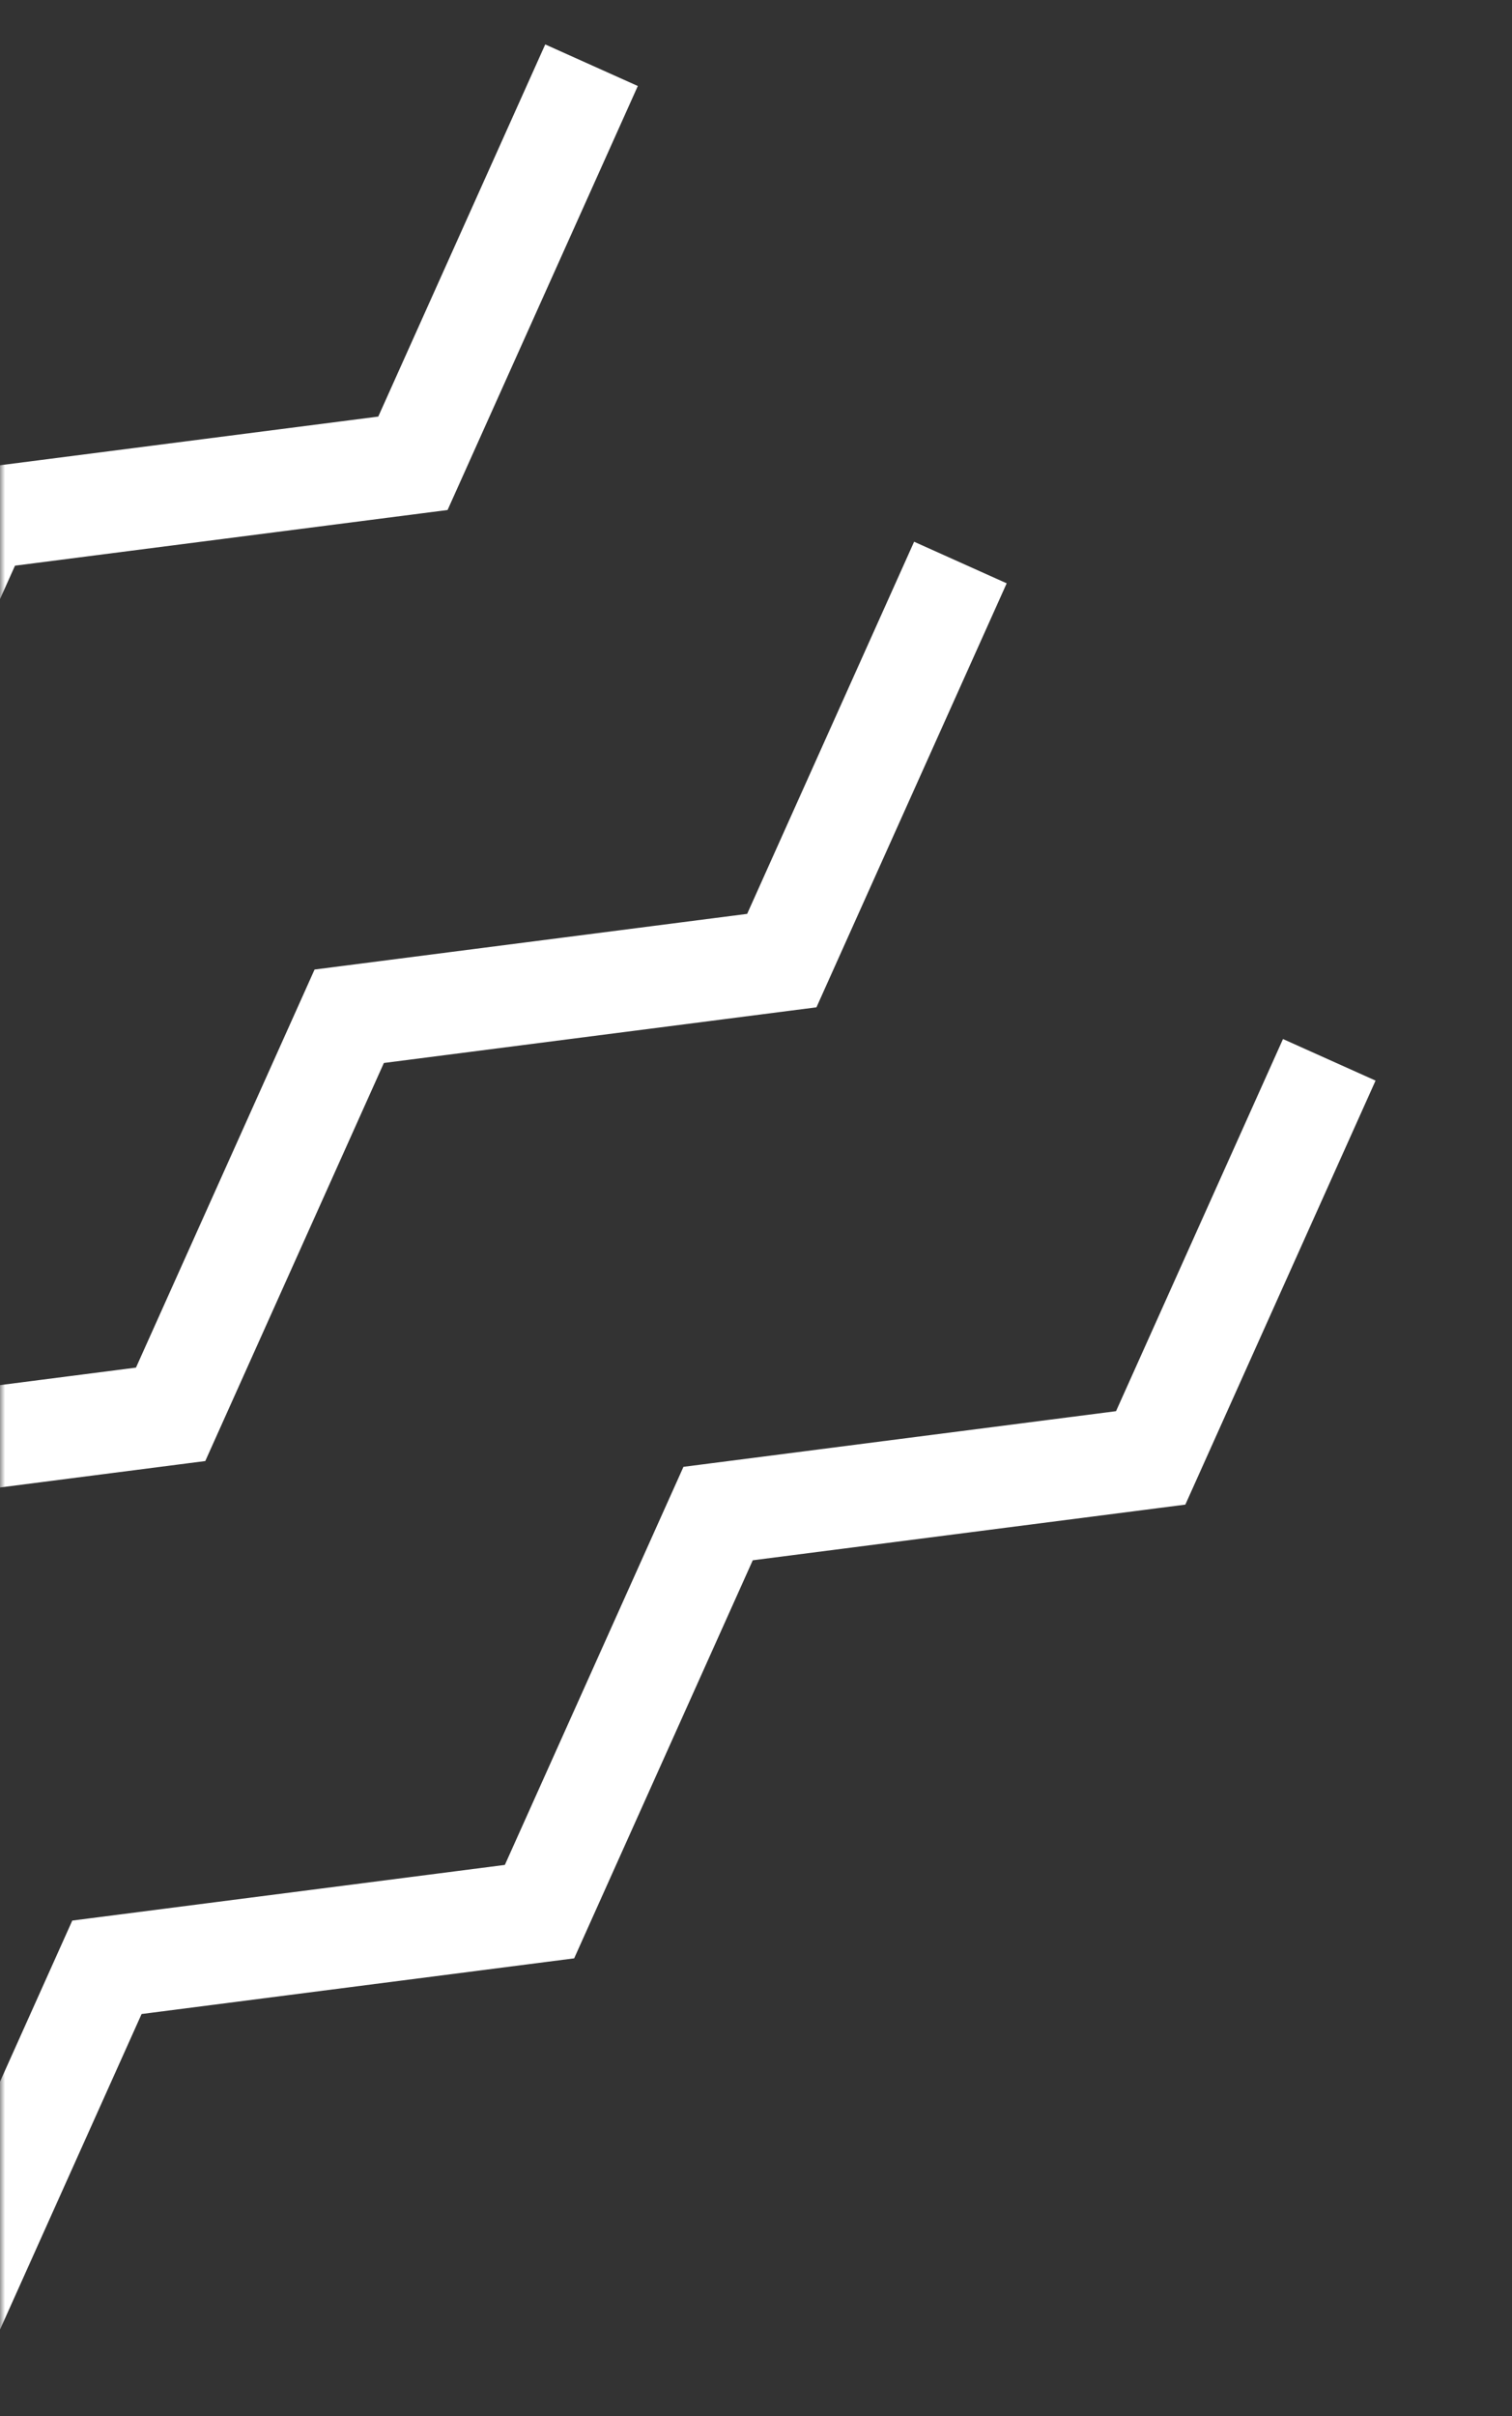 <svg width="149" height="238" viewBox="0 0 149 238" fill="none" xmlns="http://www.w3.org/2000/svg">
<rect x="0" y="0" width="149" height="238" fill="#333333" stroke="none"/>
<mask id="mask0_4049_10406" style="mask-type:alpha" maskUnits="userSpaceOnUse" x="0" y="0" width="149" height="238">
<rect width="149" height="238" fill="#D9D9D9"/>
</mask>
<g mask="url(#mask0_4049_10406)">
<path fill-rule="evenodd" clip-rule="evenodd" d="M-125.808 135.906L-123.031 135.548L-83.18 130.422L-66.727 93.766L-65.58 91.211L-62.803 90.854L-22.952 85.728L-6.499 49.071L-5.352 46.517L-2.575 46.16L37.276 41.034L53.73 4.377L62.853 8.472L45.253 47.683L44.106 50.237L41.329 50.595L1.478 55.721L-14.975 92.377L-16.122 94.932L-18.899 95.289L-58.75 100.415L-75.203 137.072L-76.35 139.626L-79.127 139.983L-118.978 145.109L-135.431 181.766L-136.578 184.32L-139.355 184.678L-181.983 190.161L-183.259 180.243L-143.408 175.117L-126.955 138.46L-125.808 135.906ZM-89.457 184.891L-86.68 184.534L-46.828 179.408L-30.375 142.751L-29.229 140.197L-26.452 139.84L13.4 134.713L29.853 98.057L30.999 95.502L33.776 95.145L73.628 90.019L90.081 53.363L99.204 57.458L81.604 96.668L80.458 99.223L77.681 99.58L37.829 104.706L21.376 141.363L20.23 143.917L17.453 144.275L-22.399 149.401L-38.852 186.057L-39.998 188.612L-42.775 188.969L-82.627 194.095L-99.08 230.751L-100.226 233.306L-103.004 233.663L-145.632 239.146L-146.908 229.228L-107.056 224.102L-90.603 187.446L-89.457 184.891ZM-50.328 233.519L-53.105 233.877L-54.252 236.431L-70.705 273.088L-110.556 278.214L-109.281 288.132L-66.652 282.649L-63.875 282.291L-62.728 279.737L-46.275 243.08L-6.424 237.954L-3.647 237.597L-2.5 235.043L13.953 198.386L53.804 193.26L56.581 192.903L57.728 190.348L74.181 153.692L114.032 148.566L116.809 148.209L117.956 145.654L135.555 106.443L126.432 102.348L109.979 139.005L70.128 144.131L67.351 144.488L66.204 147.042L49.751 183.699L9.9 188.825L7.123 189.182L5.976 191.737L-10.477 228.393L-50.328 233.519Z" fill="white"/>
</g>
</svg>
